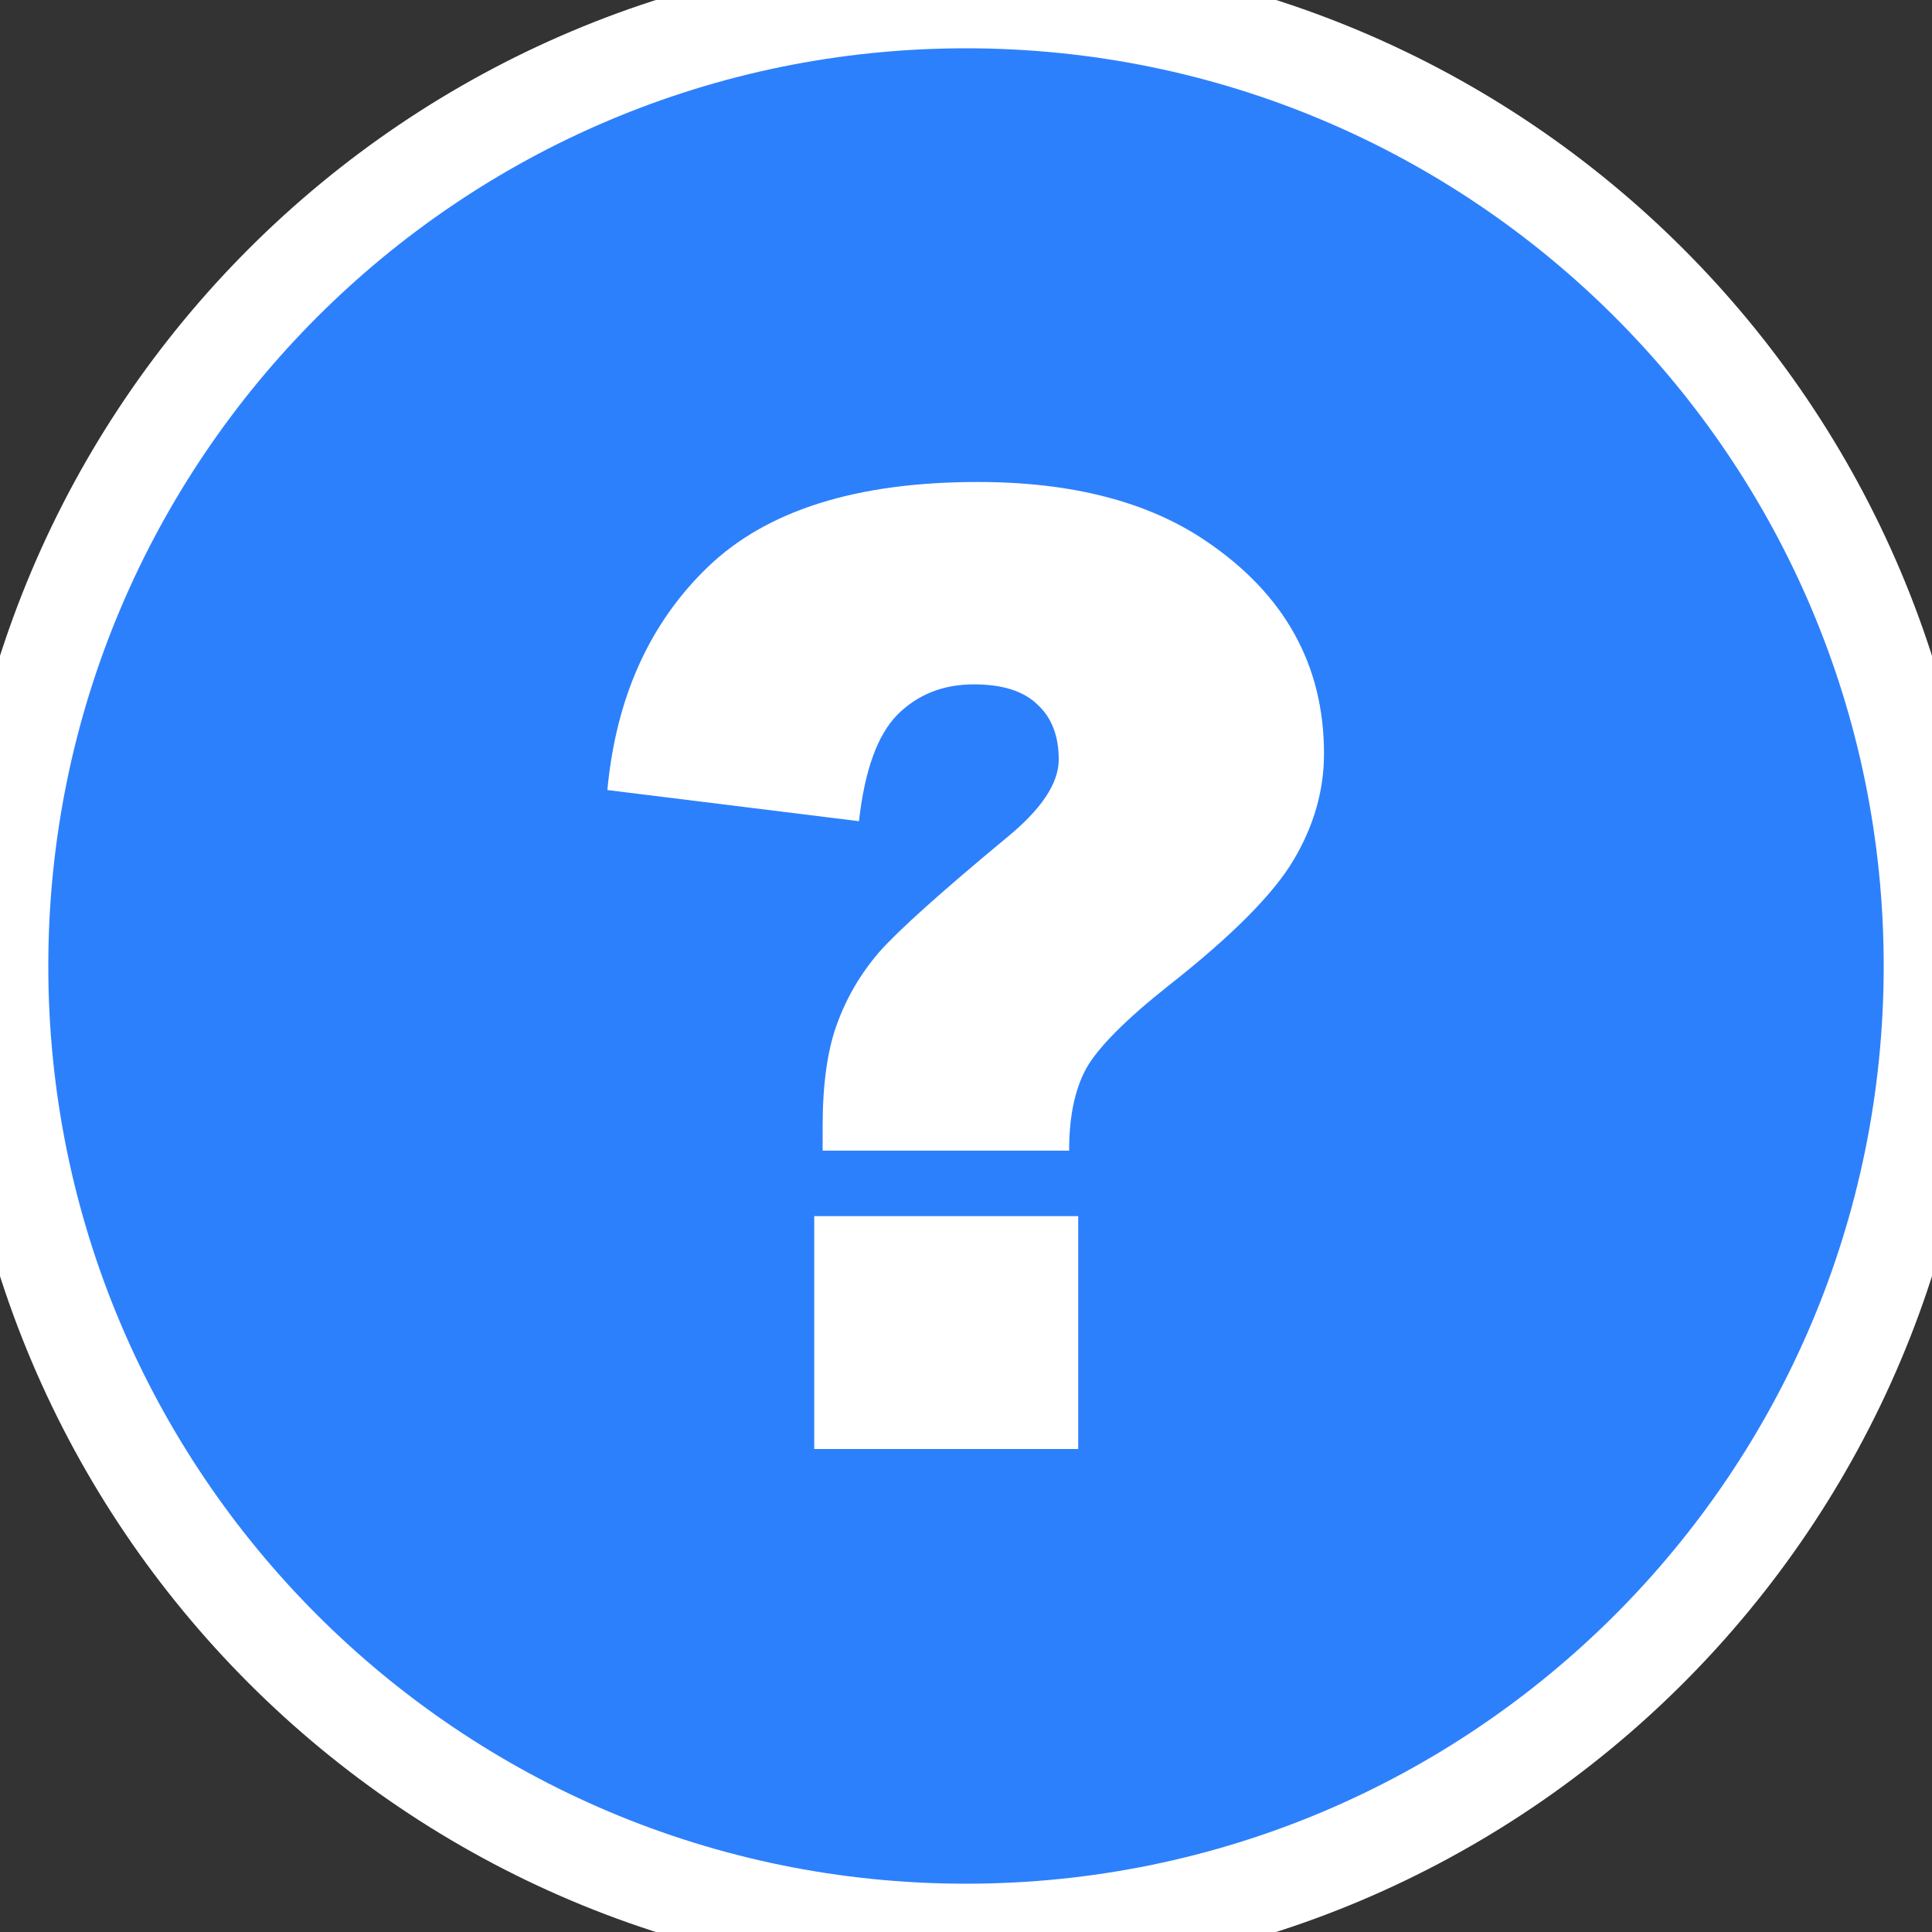 <svg width="40" height="40" viewBox="0 0 40 40" fill="none" xmlns="http://www.w3.org/2000/svg">
<rect x="0" y="0" width="40" height="40" fill="#333333" stroke="none"/>
<path d="M0 20C0 8.954 8.954 0 20 0C31.046 0 40 8.954 40 20C40 31.046 31.046 40 20 40C8.954 40 0 31.046 0 20Z" fill="#2D80FC"/>
<path d="M22.135 23.823H17.032V23.313C17.032 22.445 17.131 21.742 17.328 21.205C17.525 20.659 17.816 20.162 18.201 19.714C18.595 19.267 19.472 18.479 20.832 17.351C21.558 16.76 21.92 16.219 21.92 15.726C21.92 15.234 21.773 14.854 21.477 14.585C21.191 14.307 20.752 14.169 20.161 14.169C19.526 14.169 18.997 14.379 18.577 14.8C18.165 15.22 17.901 15.955 17.784 17.002L12.575 16.357C12.754 14.442 13.447 12.902 14.656 11.738C15.873 10.566 17.735 9.979 20.242 9.979C22.193 9.979 23.769 10.387 24.968 11.201C26.598 12.302 27.412 13.77 27.412 15.605C27.412 16.366 27.202 17.1 26.781 17.808C26.36 18.515 25.501 19.379 24.203 20.399C23.299 21.115 22.726 21.693 22.484 22.131C22.251 22.561 22.135 23.125 22.135 23.823ZM16.858 25.179H22.323V30H16.858V25.179Z" fill="white"/>
<path d="M20 39C9.507 39 1 30.493 1 20H-1C-1 31.598 8.402 41 20 41V39ZM39 20C39 30.493 30.493 39 20 39V41C31.598 41 41 31.598 41 20H39ZM20 1C30.493 1 39 9.507 39 20H41C41 8.402 31.598 -1 20 -1V1ZM20 -1C8.402 -1 -1 8.402 -1 20H1C1 9.507 9.507 1 20 1V-1Z" fill="white"/>
</svg>
